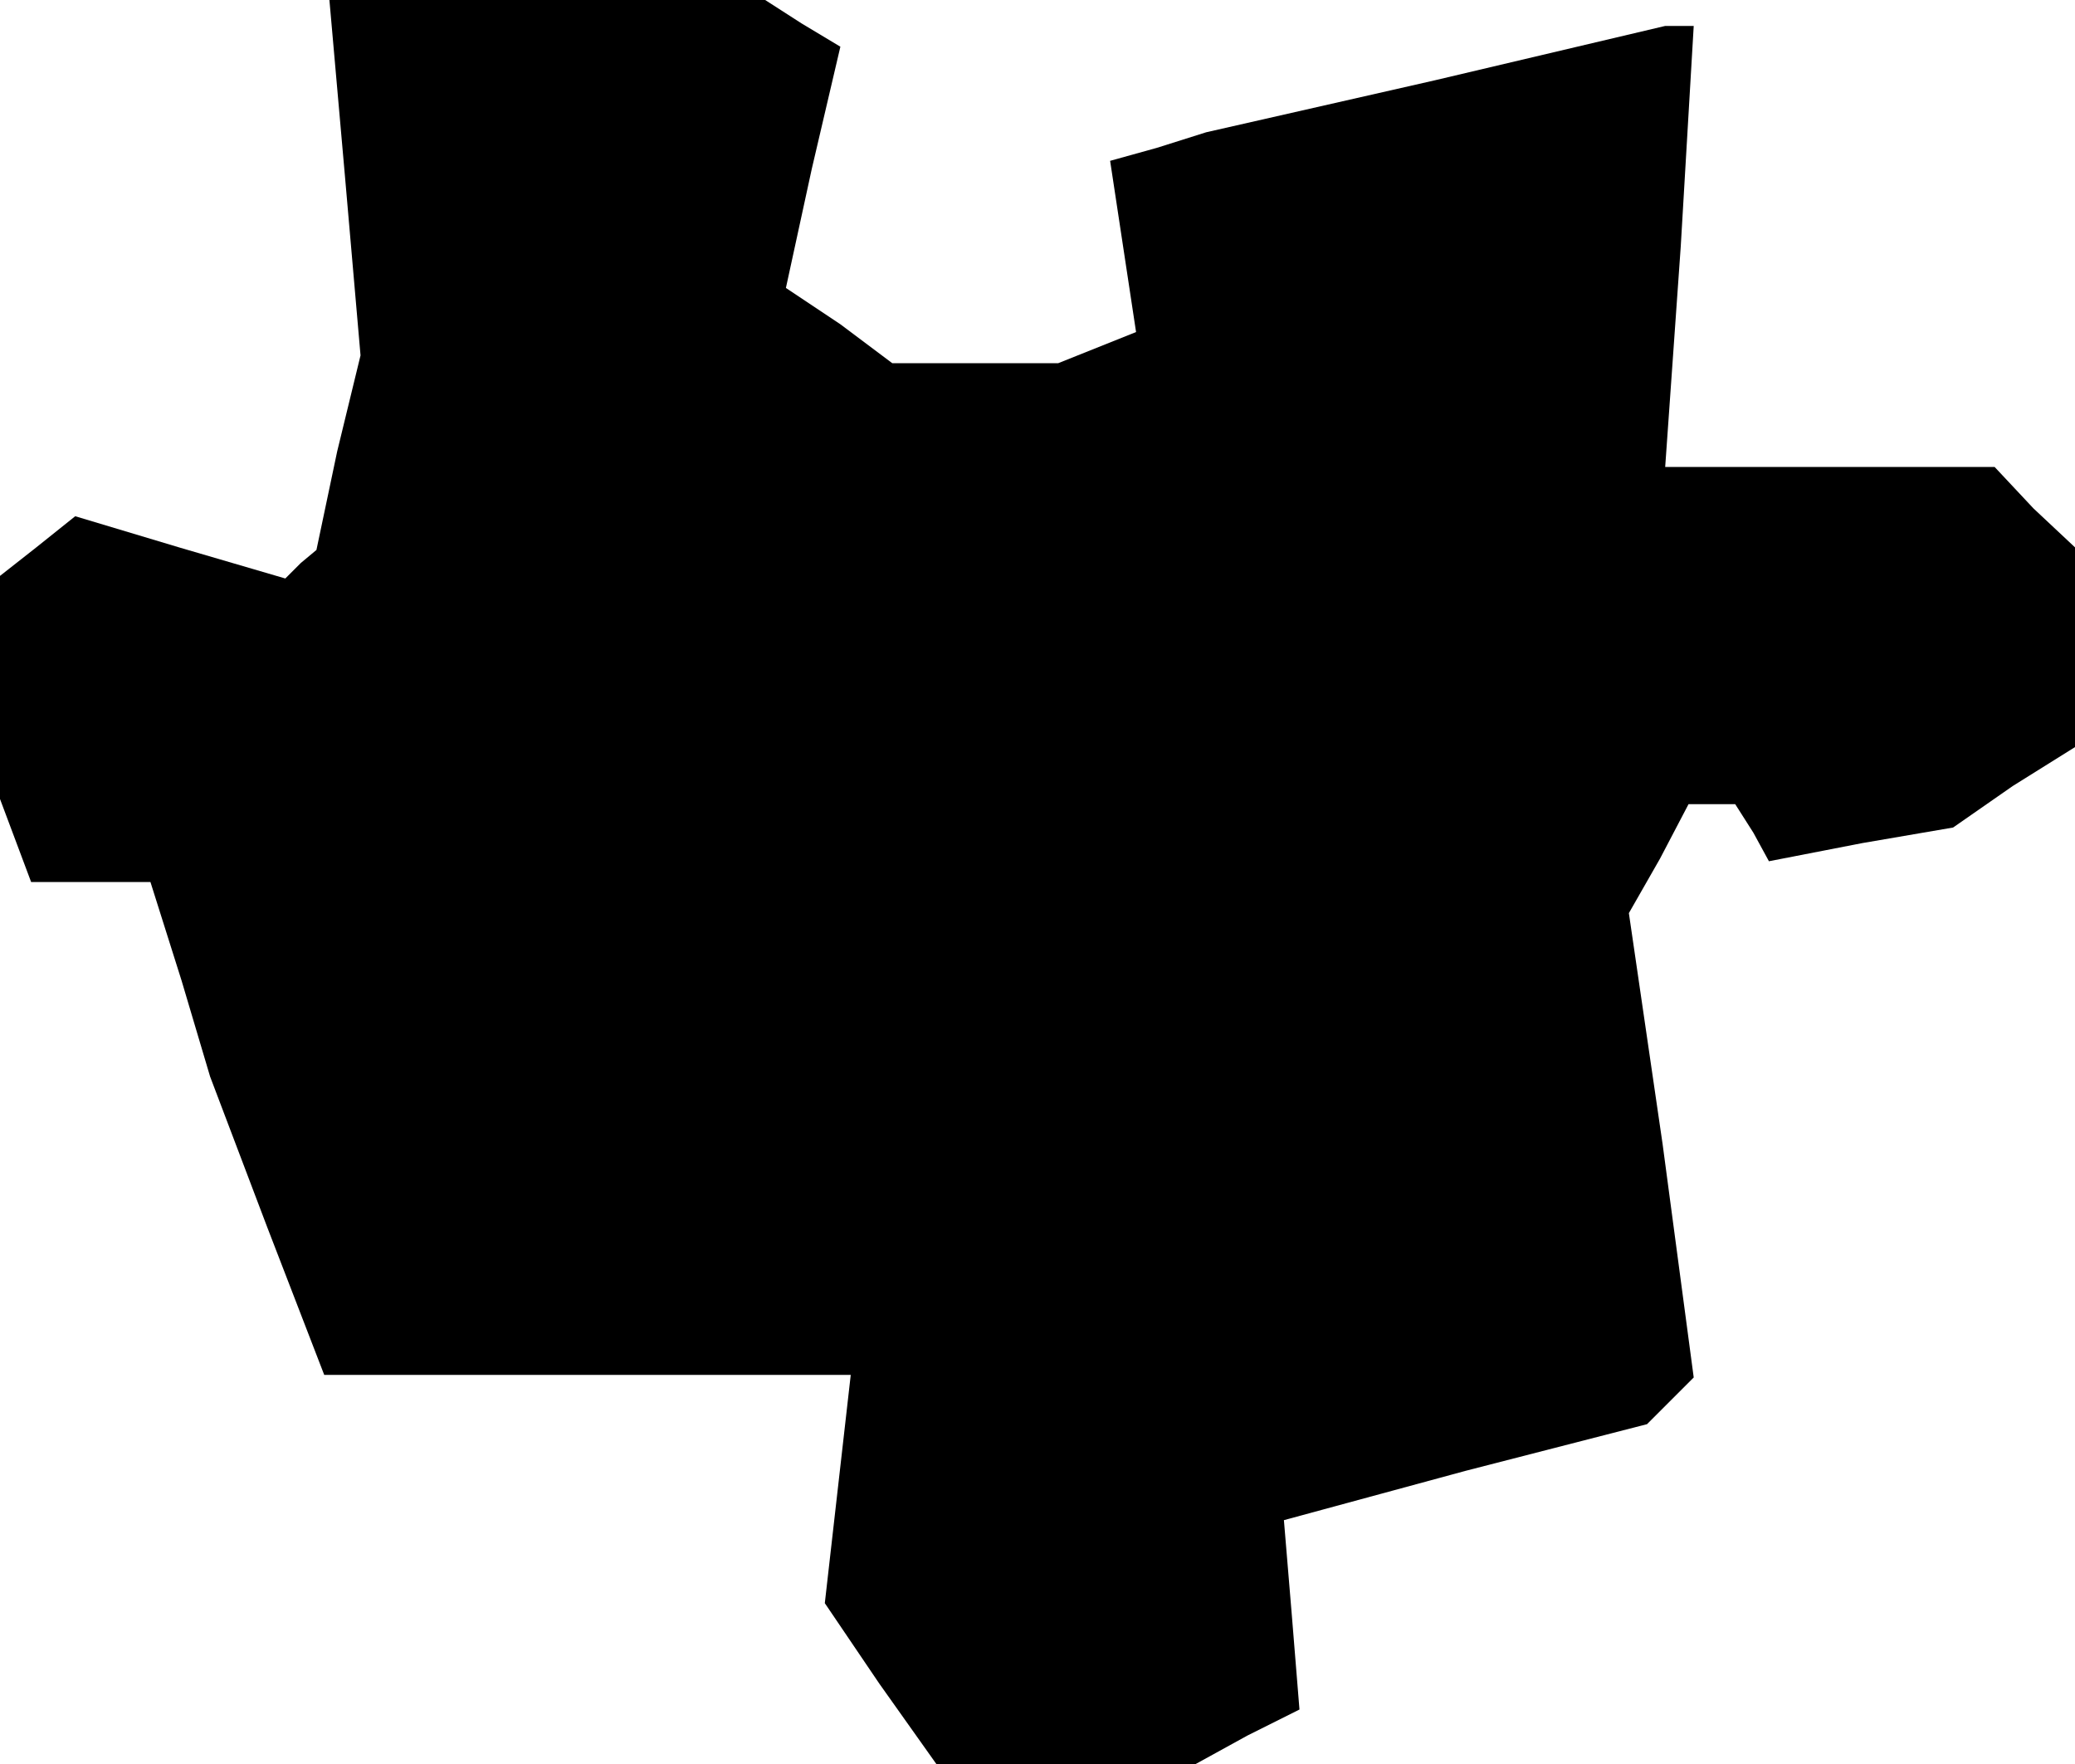 <?xml version="1.0" standalone="no"?>
<!DOCTYPE svg PUBLIC "-//W3C//DTD SVG 20010904//EN"
 "http://www.w3.org/TR/2001/REC-SVG-20010904/DTD/svg10.dtd">
<svg version="1.0" xmlns="http://www.w3.org/2000/svg"
 width="80pt" height="68pt" viewBox="0 0 80 68"
 preserveAspectRatio="xMidYMid meet">
<g transform="translate(0,68) scale(0.1,-0.1)"
fill="#000000" stroke="none">
<path d="M133 612 l6 -69 -9 -37 -8 -38 -6 -5 -6 -6 -41 12 -40 12 -15 -12
-14 -11 0 -43 0 -43 6 -16 6 -16 23 0 23 0 12 -38 11 -37 22 -58 22 -57 101 0
102 0 -5 -44 -5 -44 21 -31 22 -31 50 0 50 0 20 11 20 10 -3 37 -3 36 70 19
70 18 9 9 9 9 -12 90 -13 89 12 21 11 21 9 0 9 0 7 -11 6 -11 36 7 35 6 23 16
24 15 0 38 0 39 -16 15 -15 16 -64 0 -63 0 6 85 5 85 -6 0 -5 0 -89 -21 -88
-20 -19 -6 -18 -5 5 -33 5 -33 -15 -6 -15 -6 -32 0 -32 0 -20 15 -21 14 10 46
11 47 -15 9 -14 9 -84 0 -84 0 6 -68z"/>
</g>
</svg>
